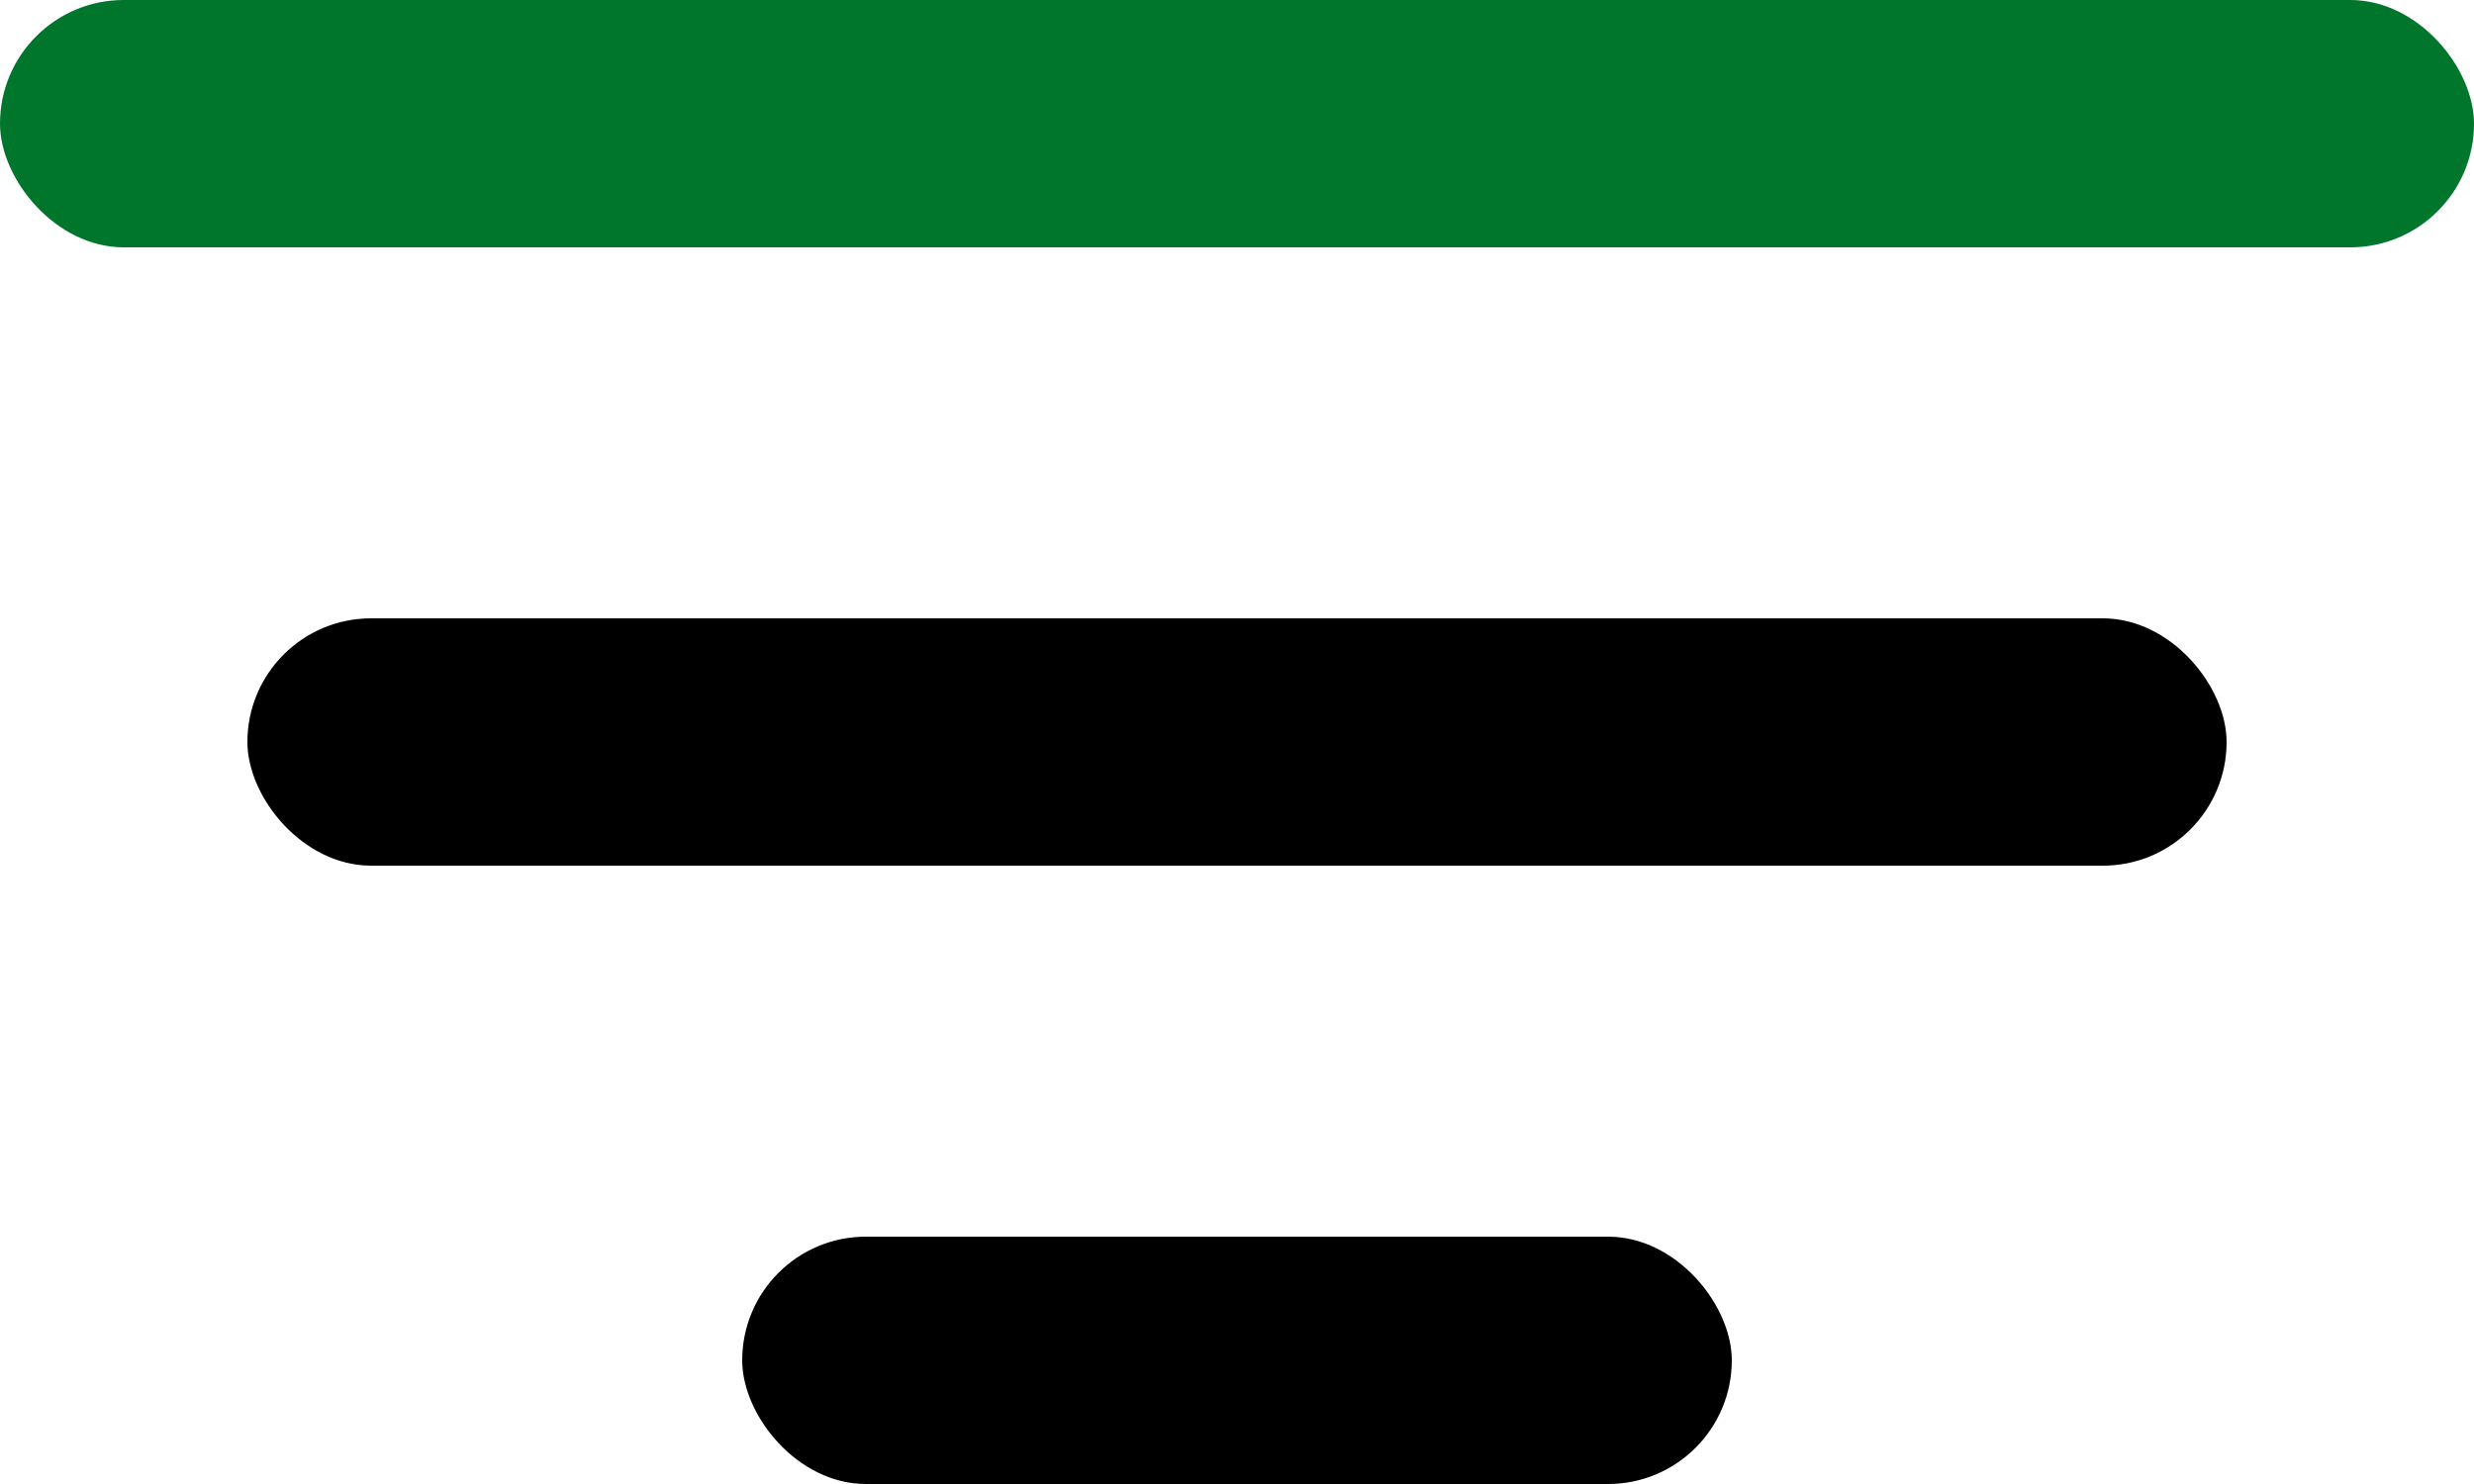 <svg width="20" height="12" viewBox="0 0 20 12" fill="none" xmlns="http://www.w3.org/2000/svg">
<rect width="20" height="2" rx="1" fill="#00762C"/>
<rect x="2" y="5" width="16" height="2" rx="1" fill="black"/>
<rect x="6" y="10" width="8" height="2" rx="1" fill="black"/>
</svg>

